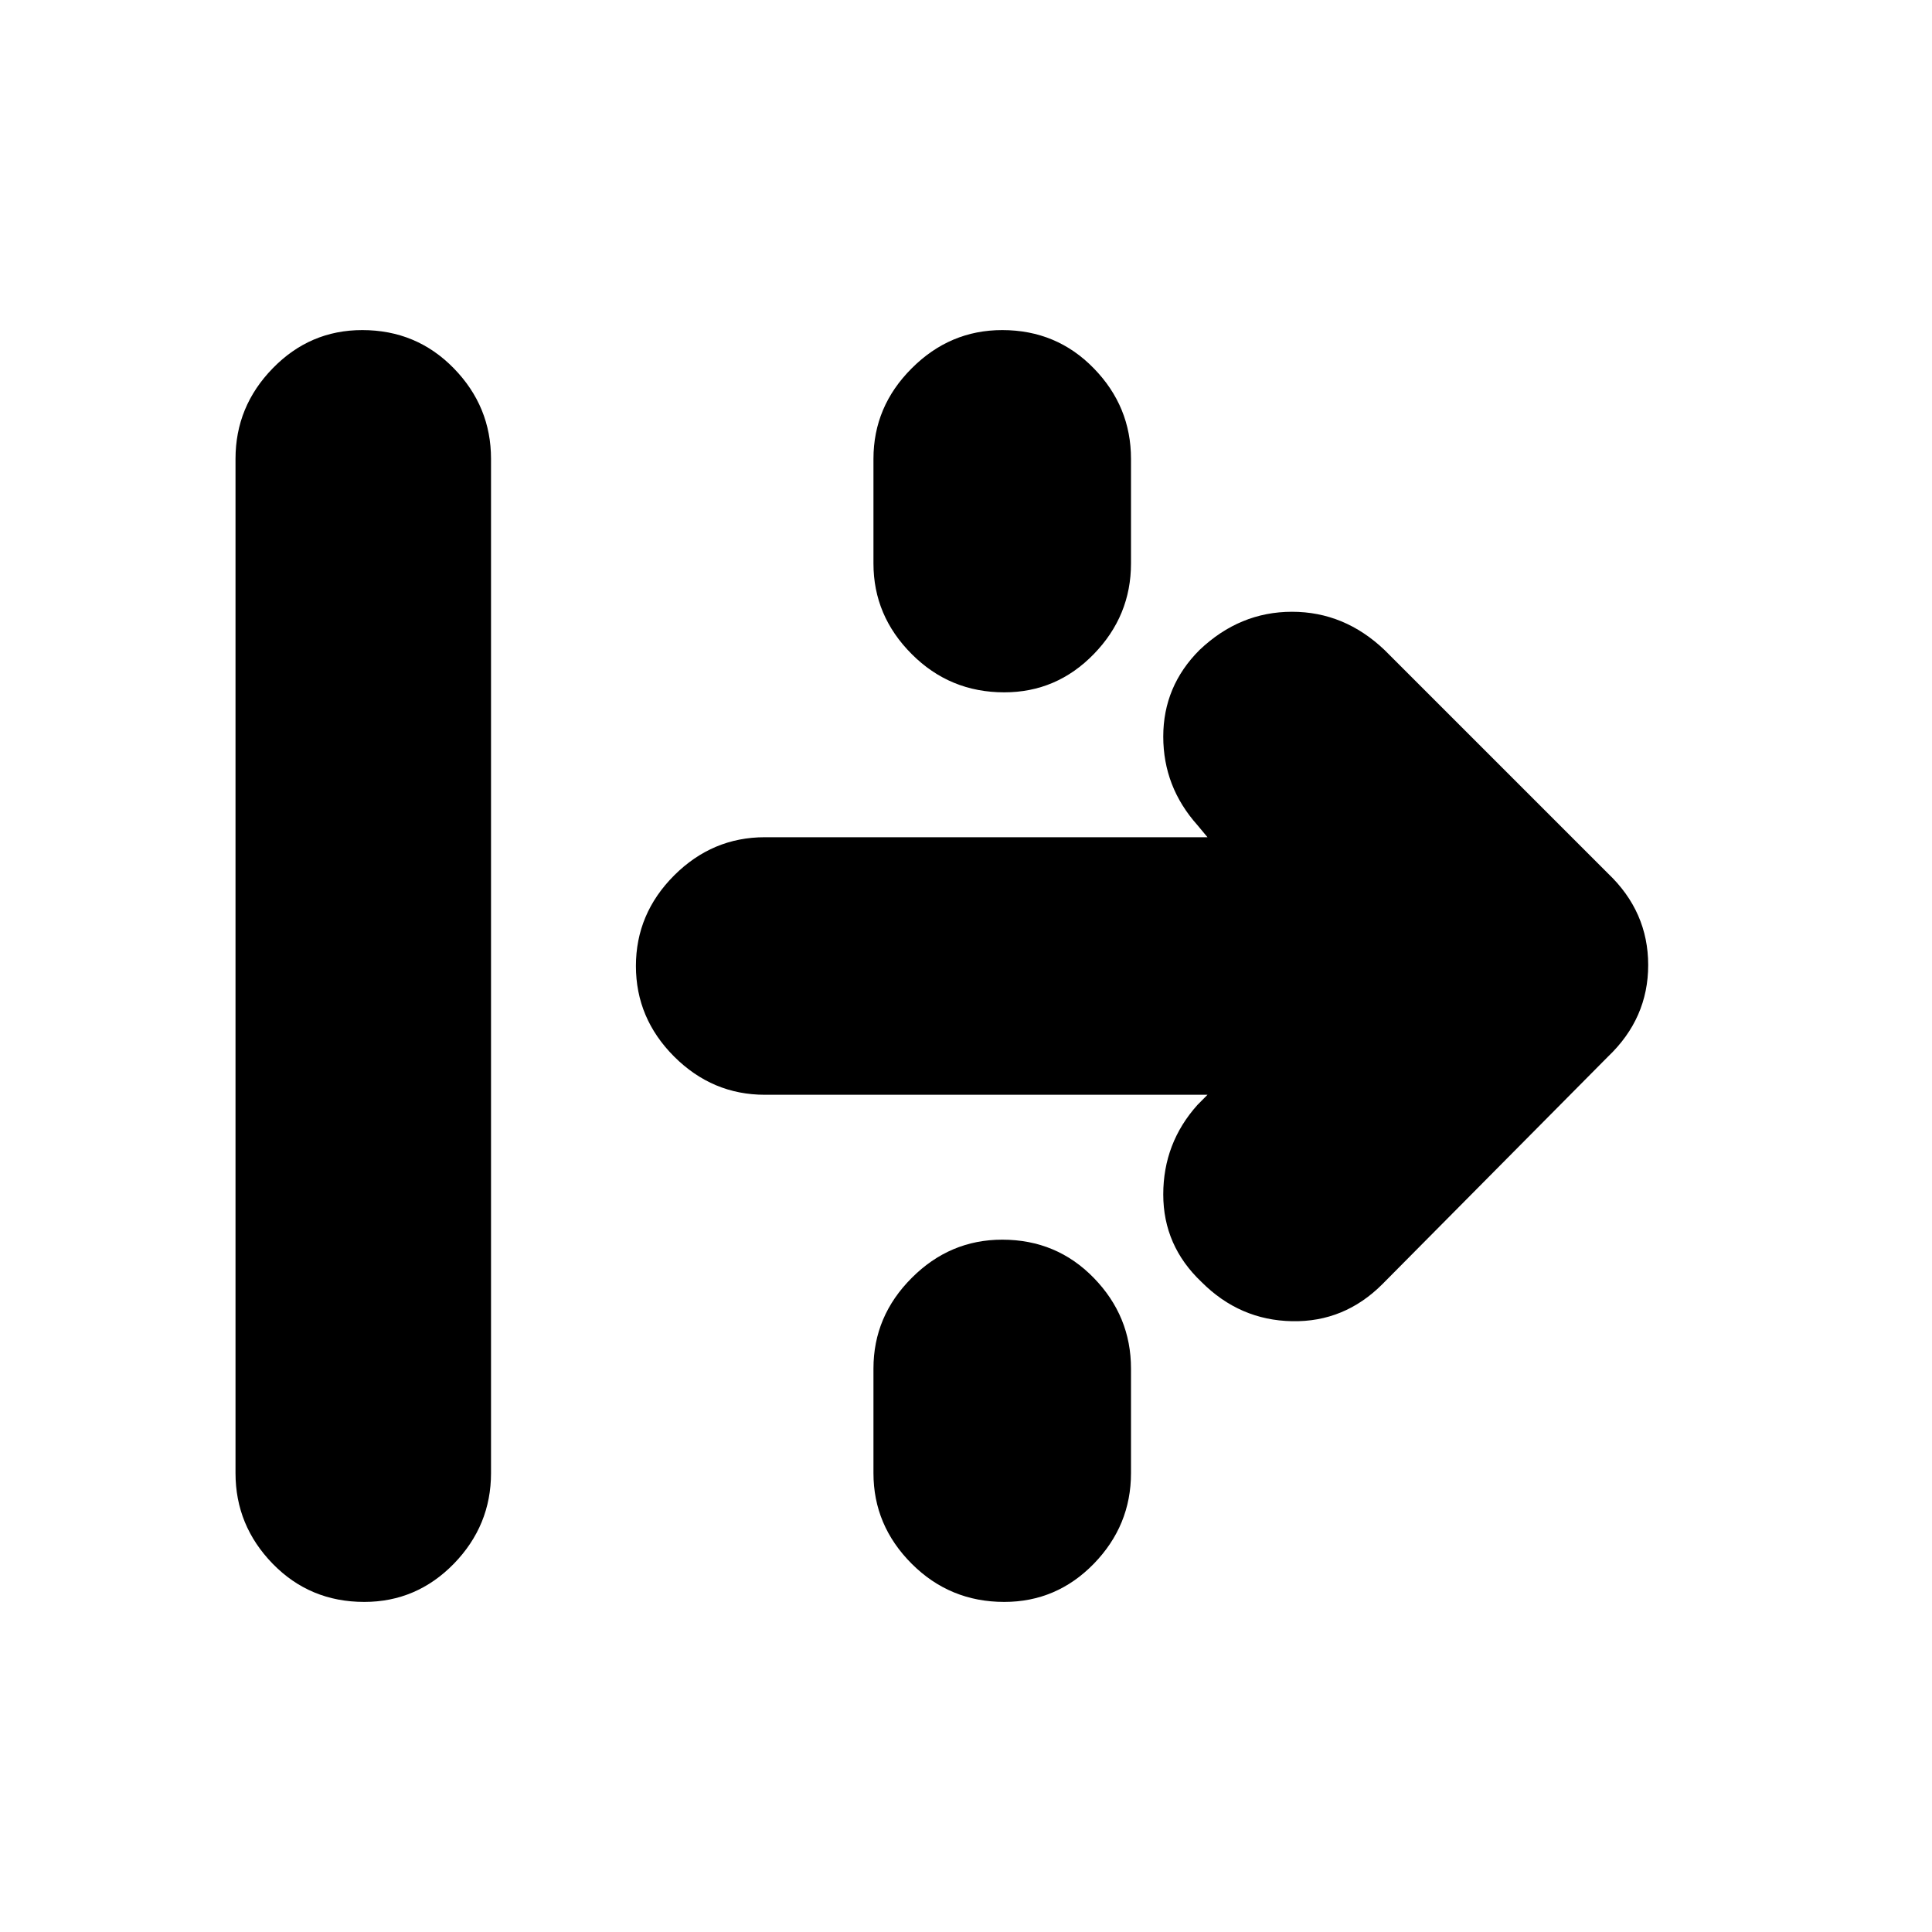 <svg xmlns="http://www.w3.org/2000/svg" height="20" width="20"><path d="M3.771 16.583q-.563 0-.948-.395-.385-.396-.385-.938V4.75q0-.542.385-.937.385-.396.927-.396.562 0 .948.396.385.395.385.937v10.5q0 .542-.385.938-.386.395-.927.395Zm6.625-9.416q-.563 0-.958-.396-.396-.396-.396-.938V4.75q0-.542.396-.937.395-.396.937-.396.563 0 .948.396.385.395.385.937v1.083q0 .542-.385.938-.385.396-.927.396Zm3.916 6.125q-.395.396-.937.385-.542-.01-.937-.406-.396-.375-.396-.906 0-.532.354-.927l.104-.105H7.917q-.542 0-.938-.395-.396-.396-.396-.938 0-.542.396-.938.396-.395.938-.395H12.5l-.104-.125q-.354-.396-.354-.917t.375-.896q.416-.396.958-.396t.958.396l2.313 2.313q.416.396.416.948 0 .552-.416.948Zm-3.916 3.291q-.563 0-.958-.395-.396-.396-.396-.938v-1.083q0-.542.396-.938.395-.396.937-.396.563 0 .948.396t.385.938v1.083q0 .542-.385.938-.385.395-.927.395Z"/></svg>
